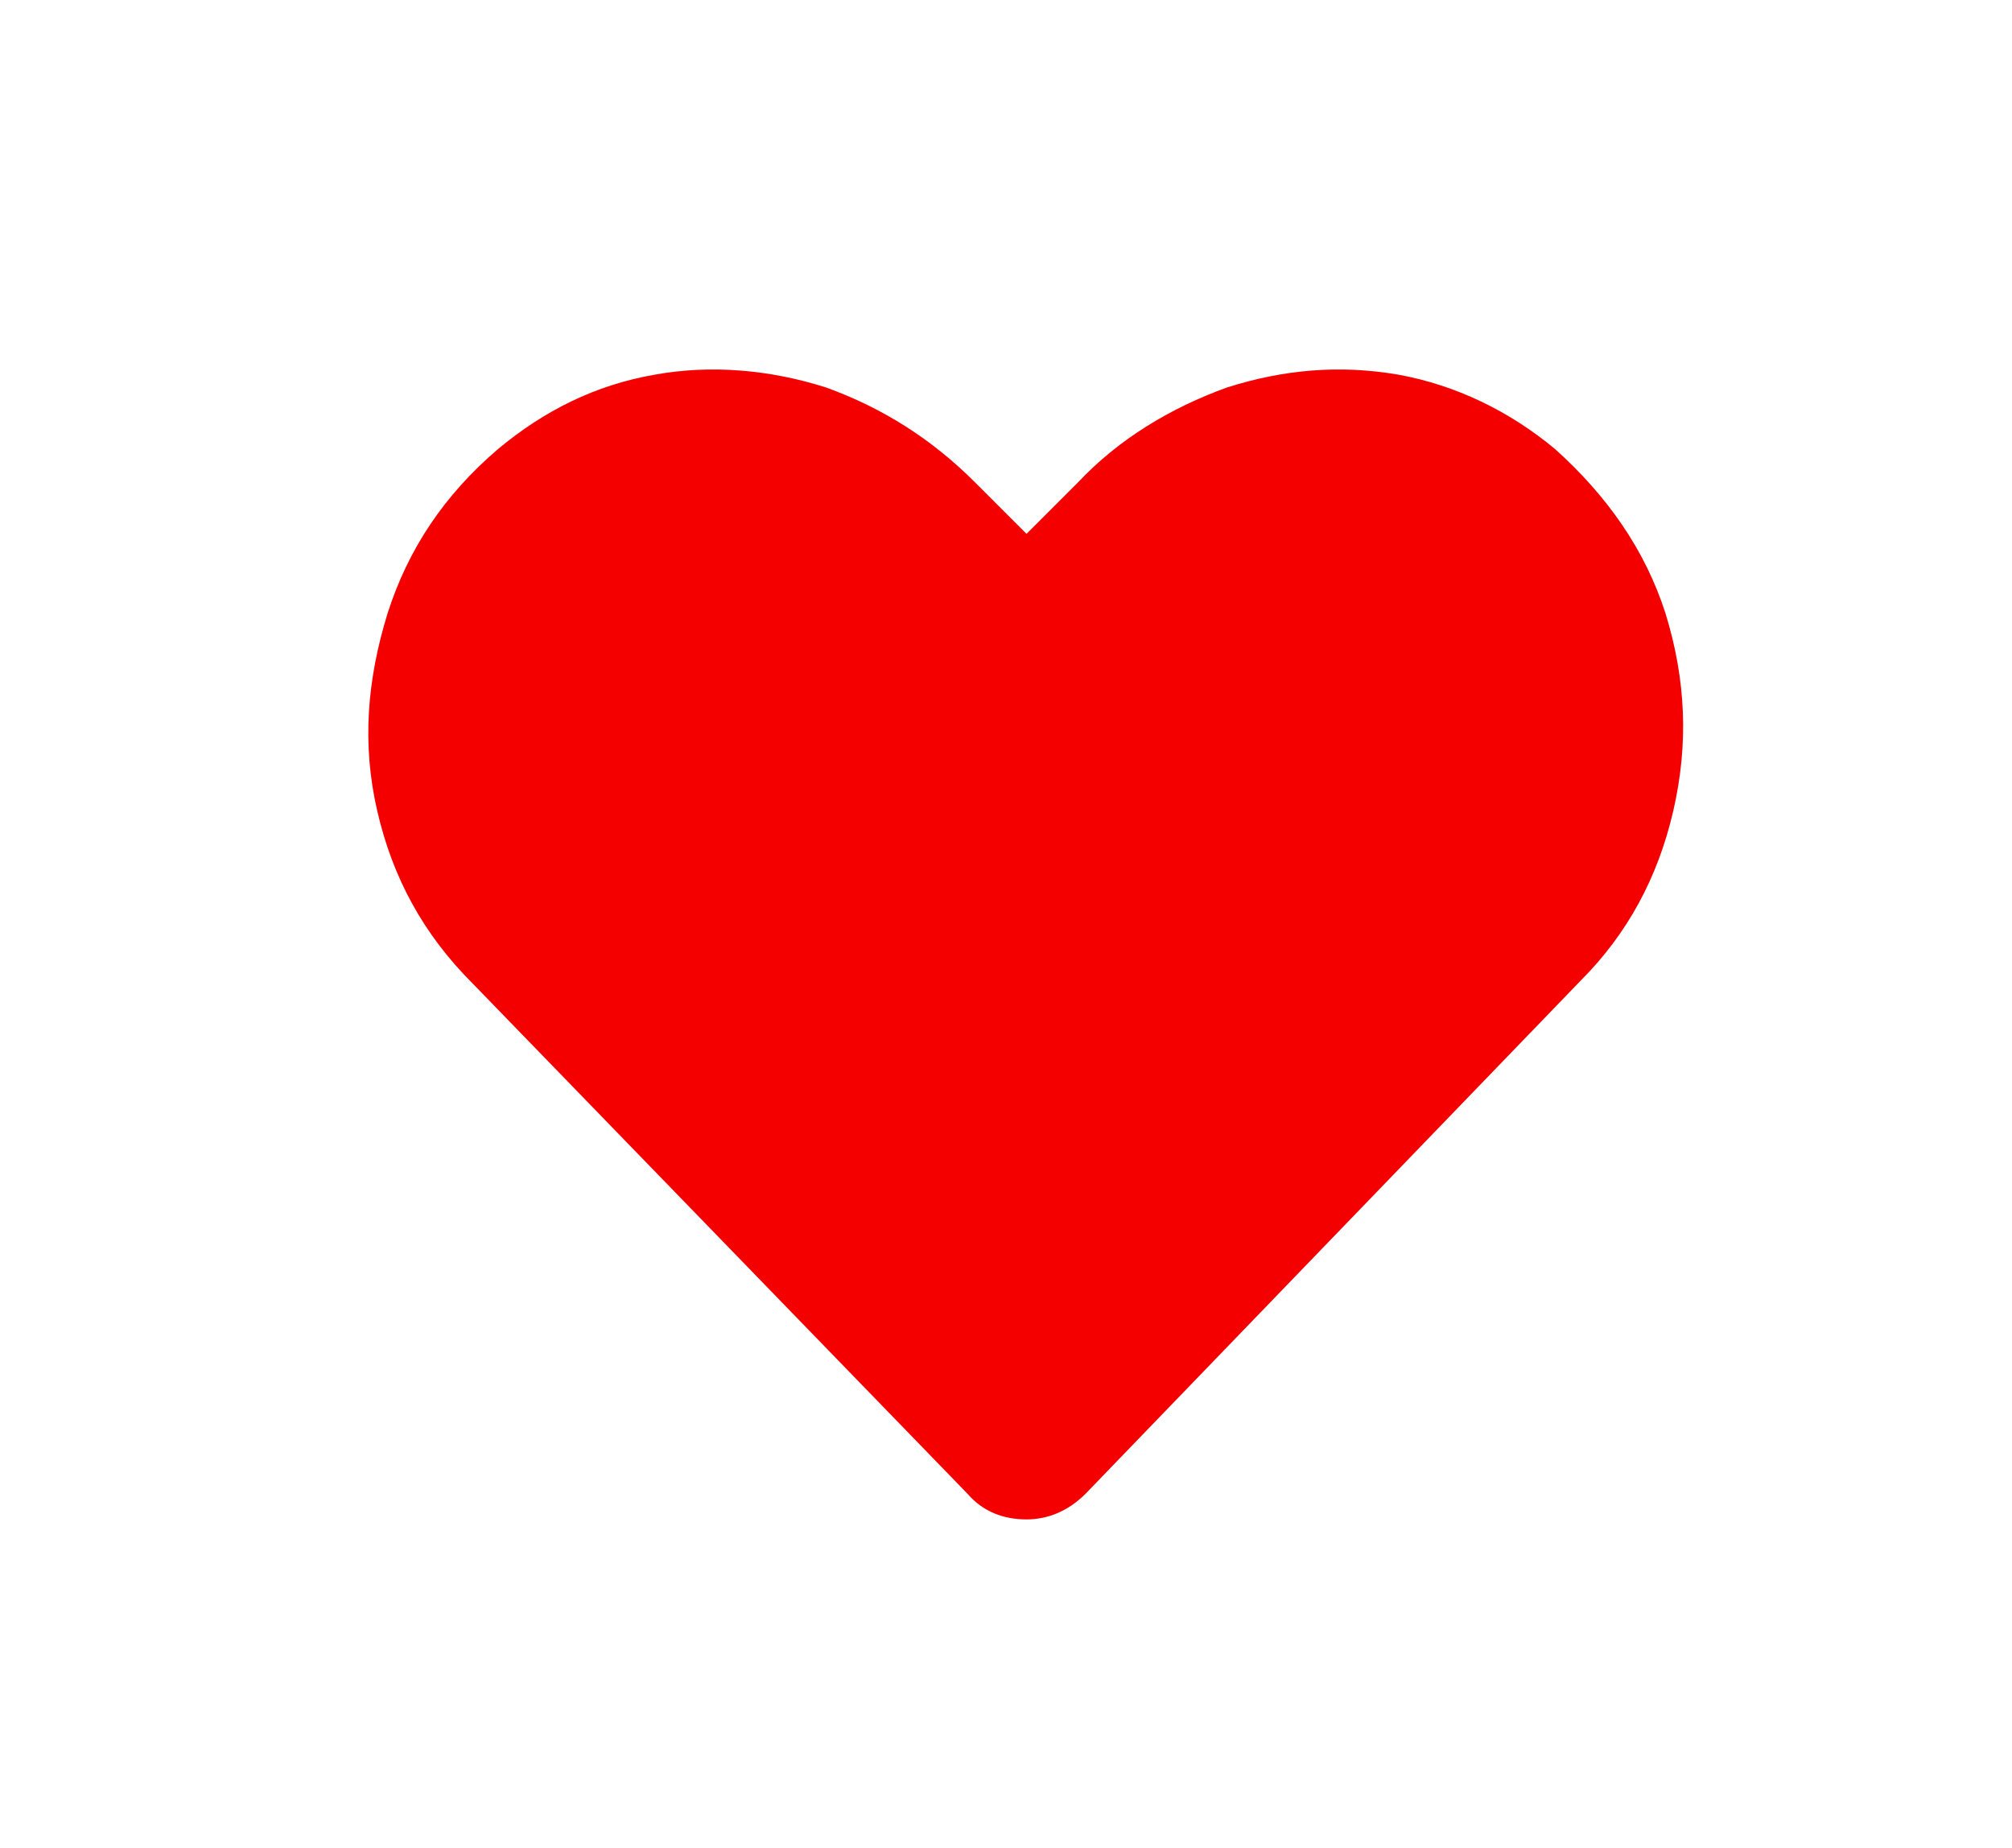 <svg width="49" height="45" viewBox="0 0 49 45" fill="none" xmlns="http://www.w3.org/2000/svg">
<g filter="url(#filter0_d)">
<path d="M28.875 3.938C30.125 5.062 31.062 6.375 31.562 7.938C32.062 9.562 32.125 11.125 31.75 12.75C31.375 14.375 30.625 15.75 29.5 16.875L17.438 29.375C17 29.812 16.5 30 16 30C15.438 30 14.938 29.812 14.562 29.375L2.5 16.938C1.312 15.75 0.562 14.375 0.188 12.75C-0.188 11.125 -0.062 9.562 0.438 7.938C0.938 6.375 1.812 5.062 3.125 3.938C4.25 3 5.5 2.375 6.938 2.125C8.312 1.875 9.75 2 11.125 2.438C12.5 2.938 13.688 3.688 14.75 4.75L16 6L17.25 4.75C18.25 3.688 19.5 2.938 20.875 2.438C22.25 2 23.625 1.875 25.062 2.125C26.438 2.375 27.75 3 28.875 3.938Z" transform="translate(7 3)" fill="#F50000"/>
</g>
<defs>
<filter id="filter0_d" x="0.969" y="0.998" width="48.022" height="44.002" filterUnits="userSpaceOnUse" color-interpolation-filters="sRGB">
<feFlood flood-opacity="0" result="BackgroundImageFix"/>
<feColorMatrix in="SourceAlpha" type="matrix" values="0 0 0 0 0 0 0 0 0 0 0 0 0 0 0 0 0 0 255 0"/>
<feOffset dx="2" dy="4"/>
<feGaussianBlur stdDeviation="4"/>
<feColorMatrix type="matrix" values="0 0 0 0 0.053 0 0 0 0 0.053 0 0 0 0 0.275 0 0 0 0.16 0"/>
<feBlend mode="normal" in2="BackgroundImageFix" result="effect1_dropShadow"/>
<feBlend mode="normal" in="SourceGraphic" in2="effect1_dropShadow" result="shape"/>
</filter>
</defs>
</svg>
